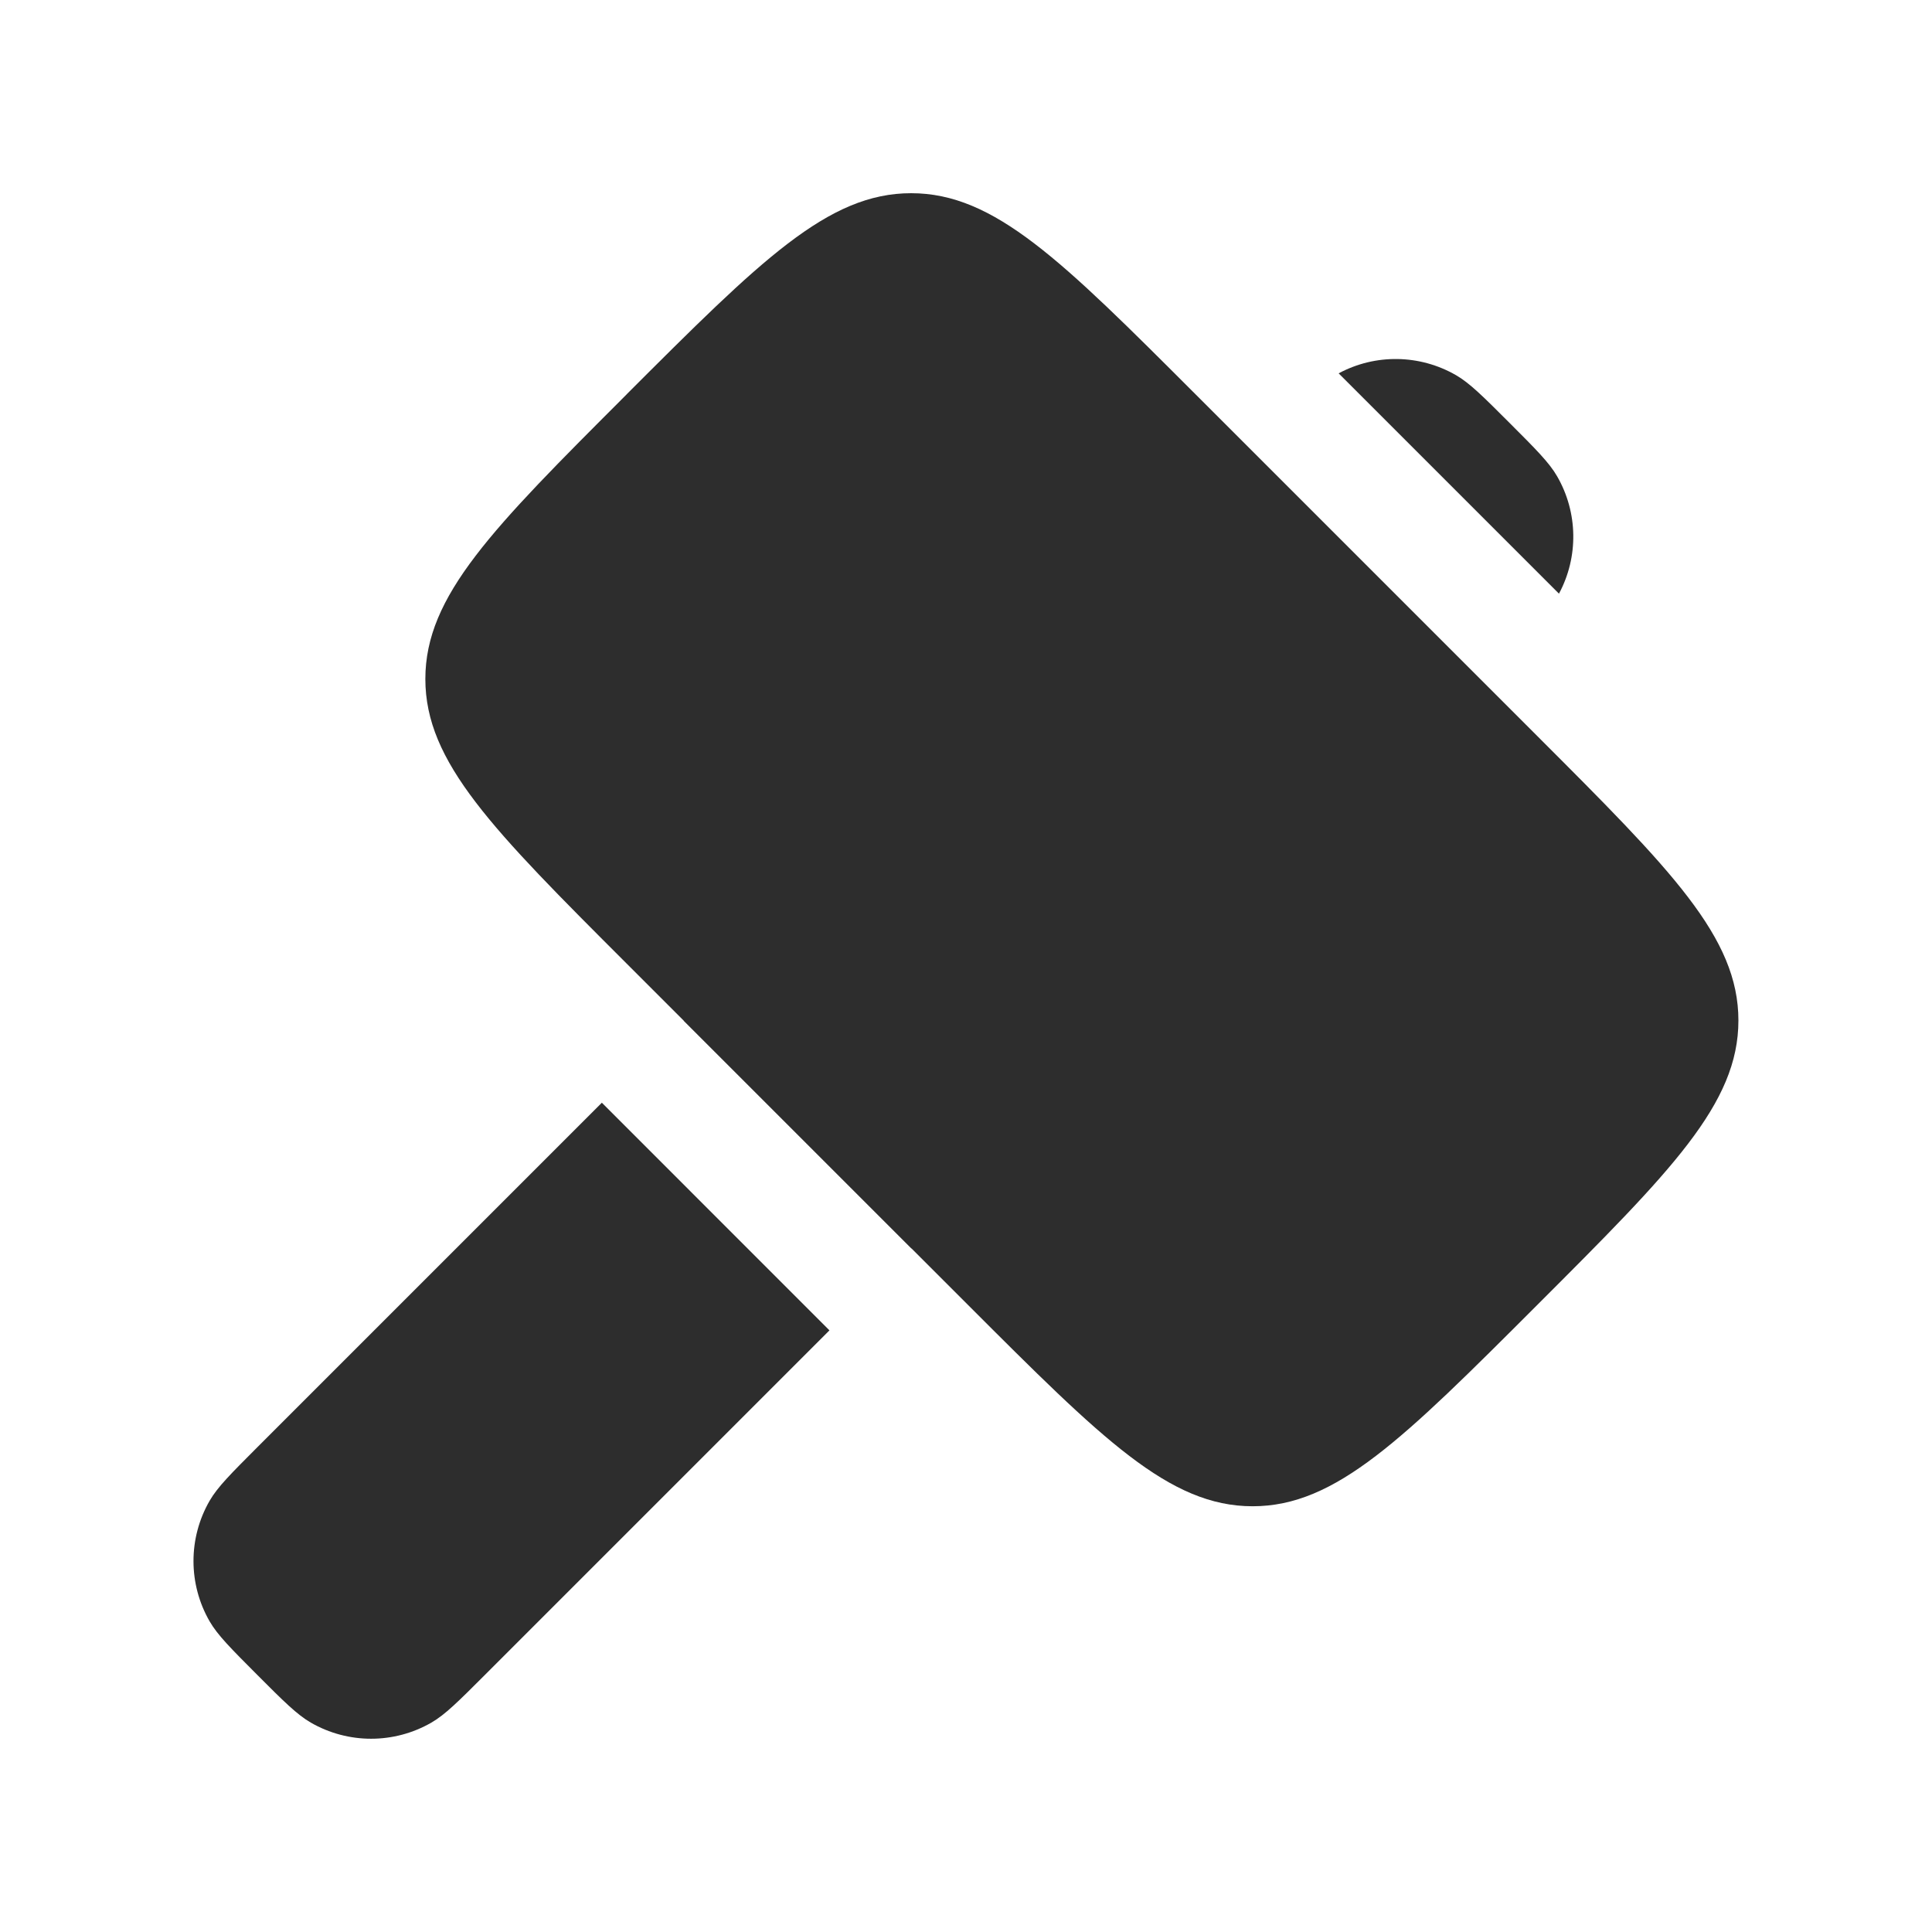 <?xml version="1.0" encoding="UTF-8" standalone="no"?>
<svg
   width="25"
   height="25"
   viewBox="0 0 25 25"
   fill="none"
   version="1.1"
   id="svg4"
   sodipodi:docname="hammer.svg"
   inkscape:version="1.4 (86a8ad7, 2024-10-11)"
   xmlns:inkscape="http://www.inkscape.org/namespaces/inkscape"
   xmlns:sodipodi="http://sodipodi.sourceforge.net/DTD/sodipodi-0.dtd"
   xmlns="http://www.w3.org/2000/svg"
   xmlns:svg="http://www.w3.org/2000/svg">
  <defs
     id="defs4" />
  <sodipodi:namedview
     id="namedview4"
     pagecolor="#ffffff"
     bordercolor="#000000"
     borderopacity="0.25"
     inkscape:showpageshadow="2"
     inkscape:pageopacity="0.0"
     inkscape:pagecheckerboard="0"
     inkscape:deskcolor="#d1d1d1"
     inkscape:zoom="31.32"
     inkscape:cx="12.484036"
     inkscape:cy="12.5"
     inkscape:window-width="1920"
     inkscape:window-height="1001"
     inkscape:window-x="-9"
     inkscape:window-y="-9"
     inkscape:window-maximized="1"
     inkscape:current-layer="svg4" />
  <g
     id="g4"
     transform="translate(-0.08,0.004)">
    <path
       d="M 8.188,5.099 C 9.924,3.364 10.792,2.496 11.87,2.496 c 1.079,0 1.946,0.868 3.682,2.604 l 4.419,4.419 c 1.736,1.736 2.604,2.604 2.604,3.682 0,1.079 -0.868,1.946 -2.604,3.682 -1.736,1.736 -2.604,2.604 -3.682,2.604 -1.079,0 -1.946,-0.868 -3.682,-2.604 L 8.188,12.464 C 6.452,10.728 5.584,9.86 5.584,8.782 c 0,-1.079 0.868,-1.946 2.604,-3.682 z"
       fill="#2d2d2d"
       id="path1" />
    <path
       d="m 7.868,14.265 -4.458,4.458 c -0.342,0.343 -0.514,0.514 -0.617,0.692 -0.279,0.483 -0.279,1.079 0,1.562 0.103,0.178 0.274,0.349 0.616,0.692 0.342,0.343 0.514,0.514 0.692,0.617 0.483,0.279 1.079,0.279 1.562,0 0.178,-0.103 0.349,-0.274 0.692,-0.617 l 4.458,-4.458 z"
       fill="#2d2d2d"
       id="path2" />
    <path
       d="m 8.929,13.205 0.004,-0.004 2.946,2.946 -0.004,0.004 z"
       fill="#2d2d2d"
       id="path3" />
    <path
       d="M 20.253,7.678 C 20.508,7.203 20.5,6.628 20.229,6.159 20.126,5.981 19.955,5.81 19.612,5.467 19.27,5.125 19.099,4.954 18.921,4.851 18.451,4.58 17.877,4.572 17.402,4.827 Z"
       fill="#2d2d2d"
       id="path4" />
  </g>
</svg>
